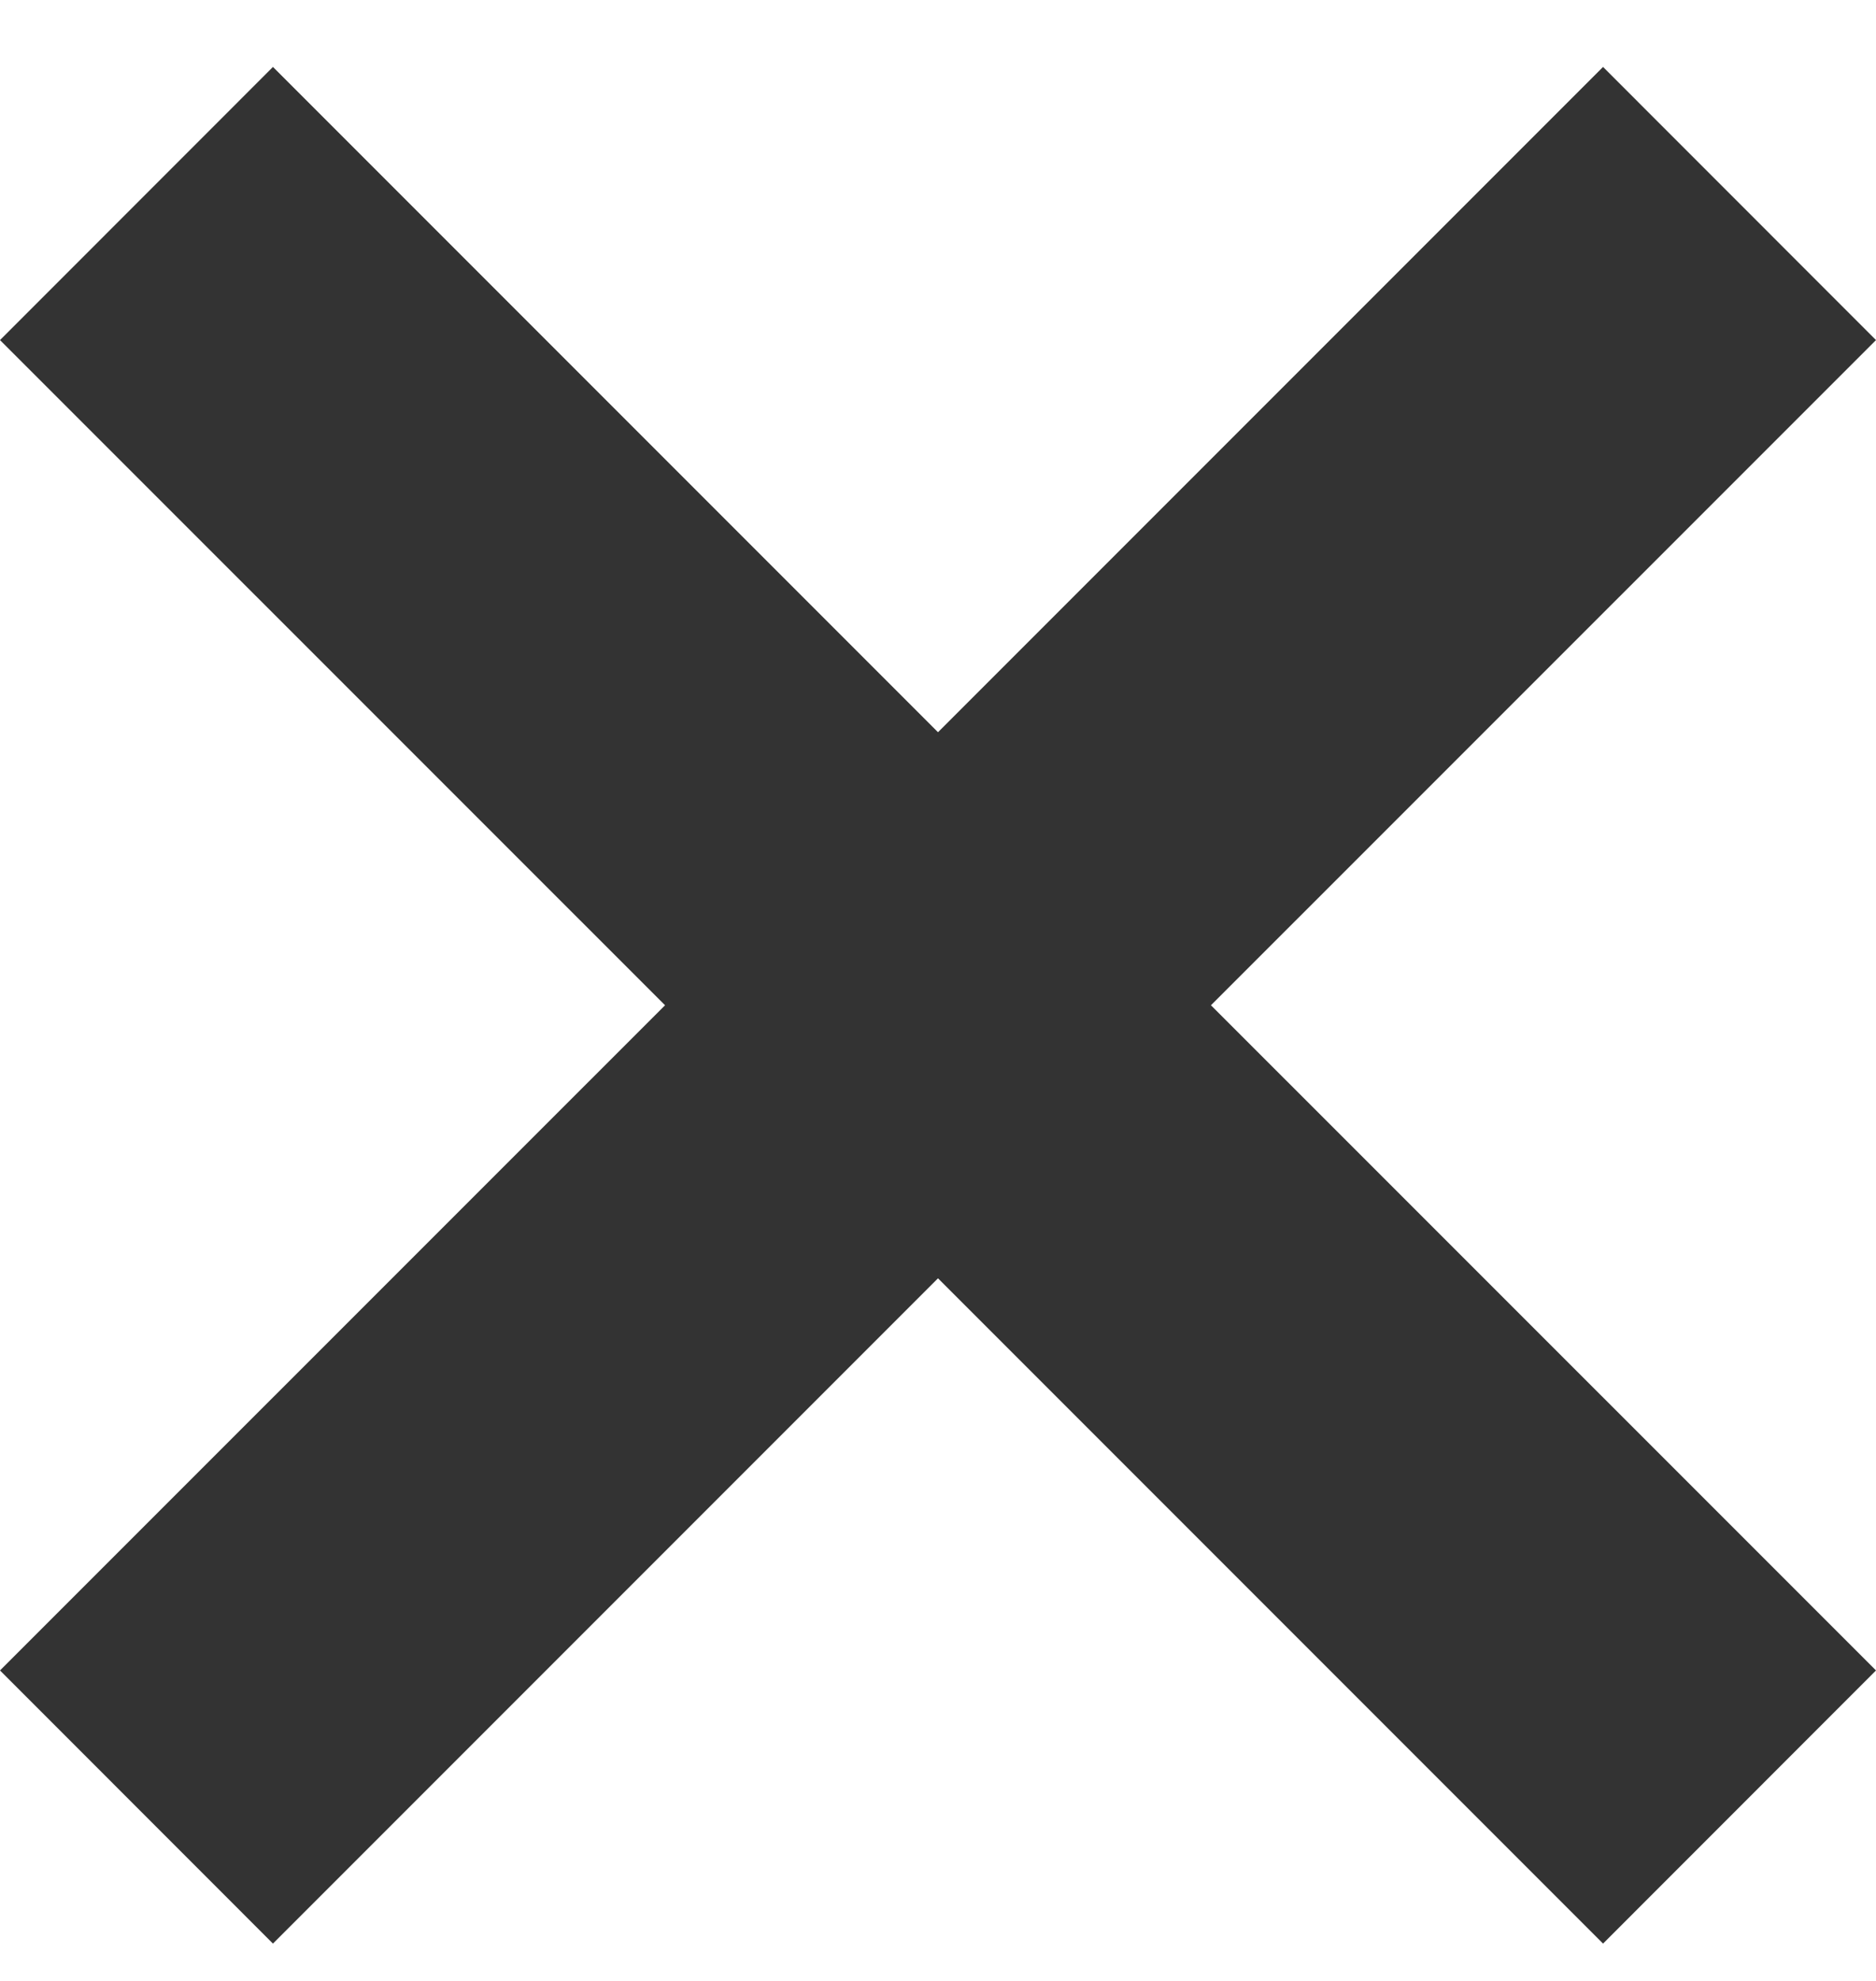 <svg width="18" height="19" viewBox="0 0 18 19" fill="none" xmlns="http://www.w3.org/2000/svg">
    <path fill-rule="evenodd" clip-rule="evenodd" d="M15.381 0.642L9 7.023L2.619 0.642L0 3.262L6.381 9.642L0 16.022L2.619 18.642L9 12.261L15.381 18.642L18 16.022L11.619 9.642L18 3.262L15.381 0.642Z" fill="#333333"/>
</svg>
